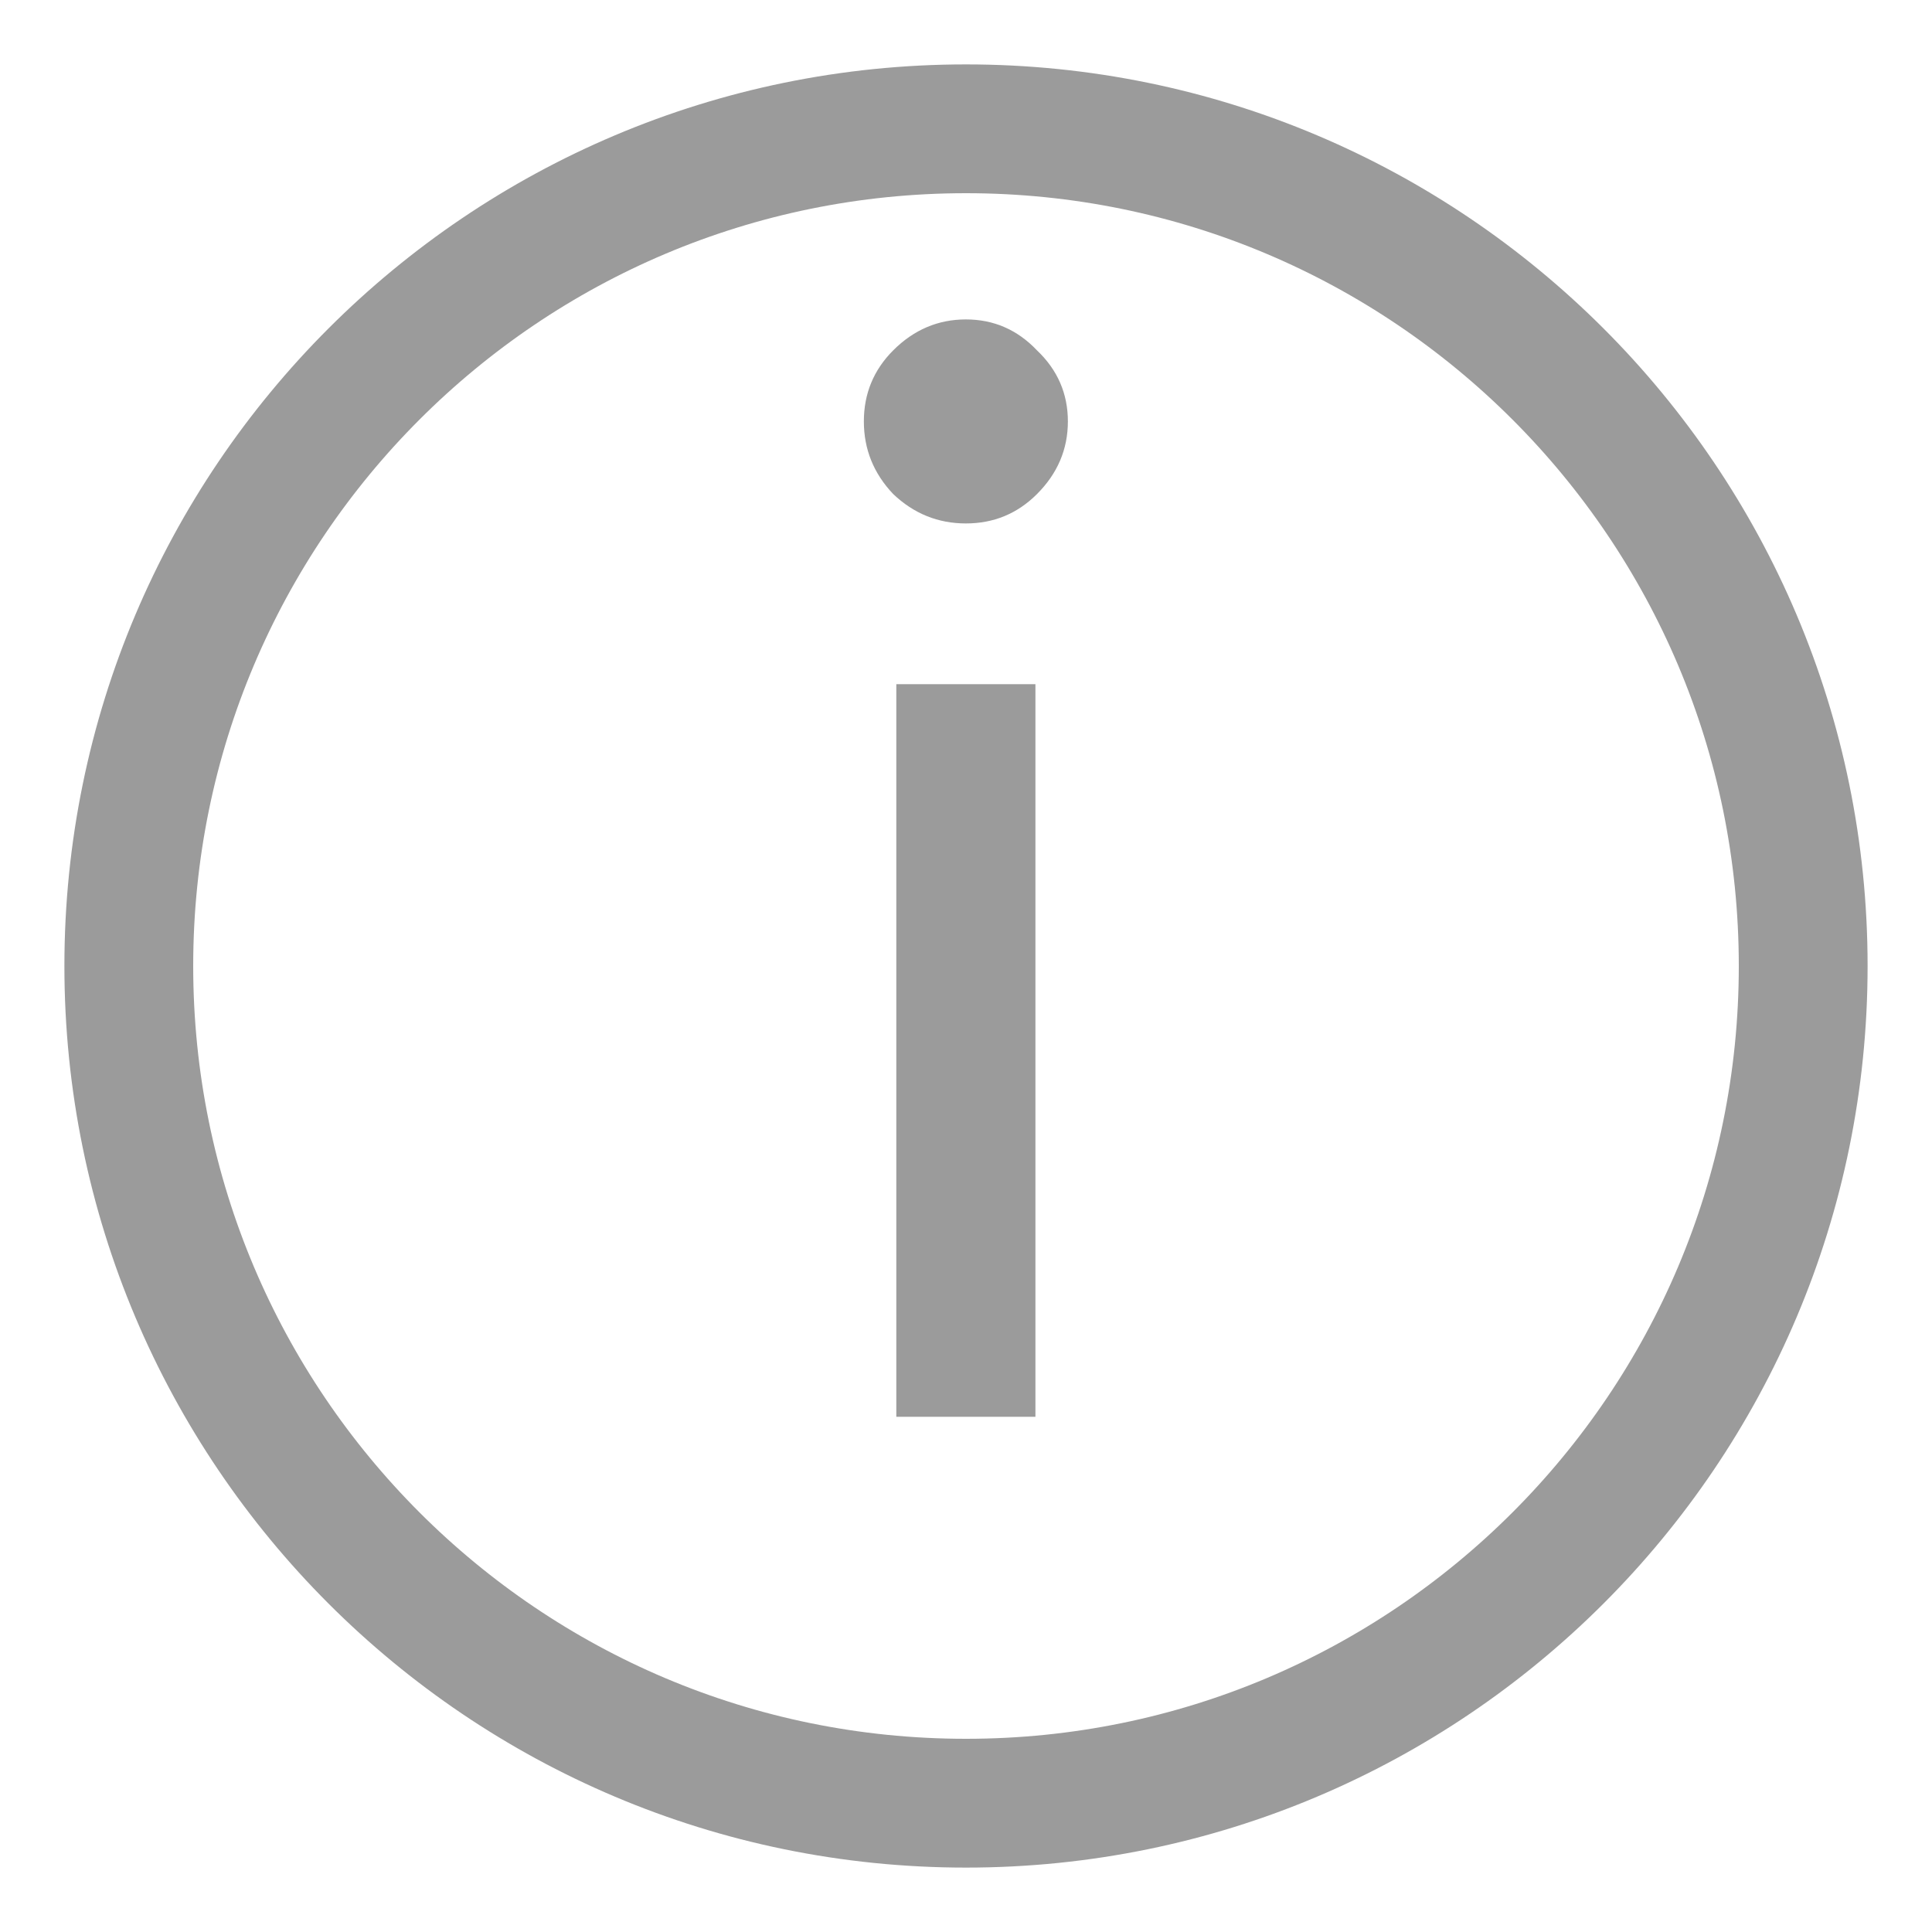 <svg width="15" height="15" viewBox="0 0 15 15" fill="none" xmlns="http://www.w3.org/2000/svg">
    <path fill-rule="evenodd" clip-rule="evenodd" d="M7.5 14C11.09 14 14 11.09 14 7.5C14 3.91 11.09 1 7.5 1C3.91 1 1 3.91 1 7.5C1 11.09 3.91 14 7.5 14Z" stroke="#9B9B9B"/>
    <path d="M6.959 5.312H8.039V11H6.959V5.312ZM6.707 3.272C6.707 3.056 6.783 2.872 6.935 2.72C7.095 2.56 7.283 2.48 7.499 2.48C7.715 2.48 7.899 2.56 8.051 2.72C8.211 2.872 8.291 3.056 8.291 3.272C8.291 3.488 8.211 3.676 8.051 3.836C7.899 3.988 7.715 4.064 7.499 4.064C7.283 4.064 7.095 3.988 6.935 3.836C6.783 3.676 6.707 3.488 6.707 3.272Z" fill="#9B9B9B"/>
</svg>
    